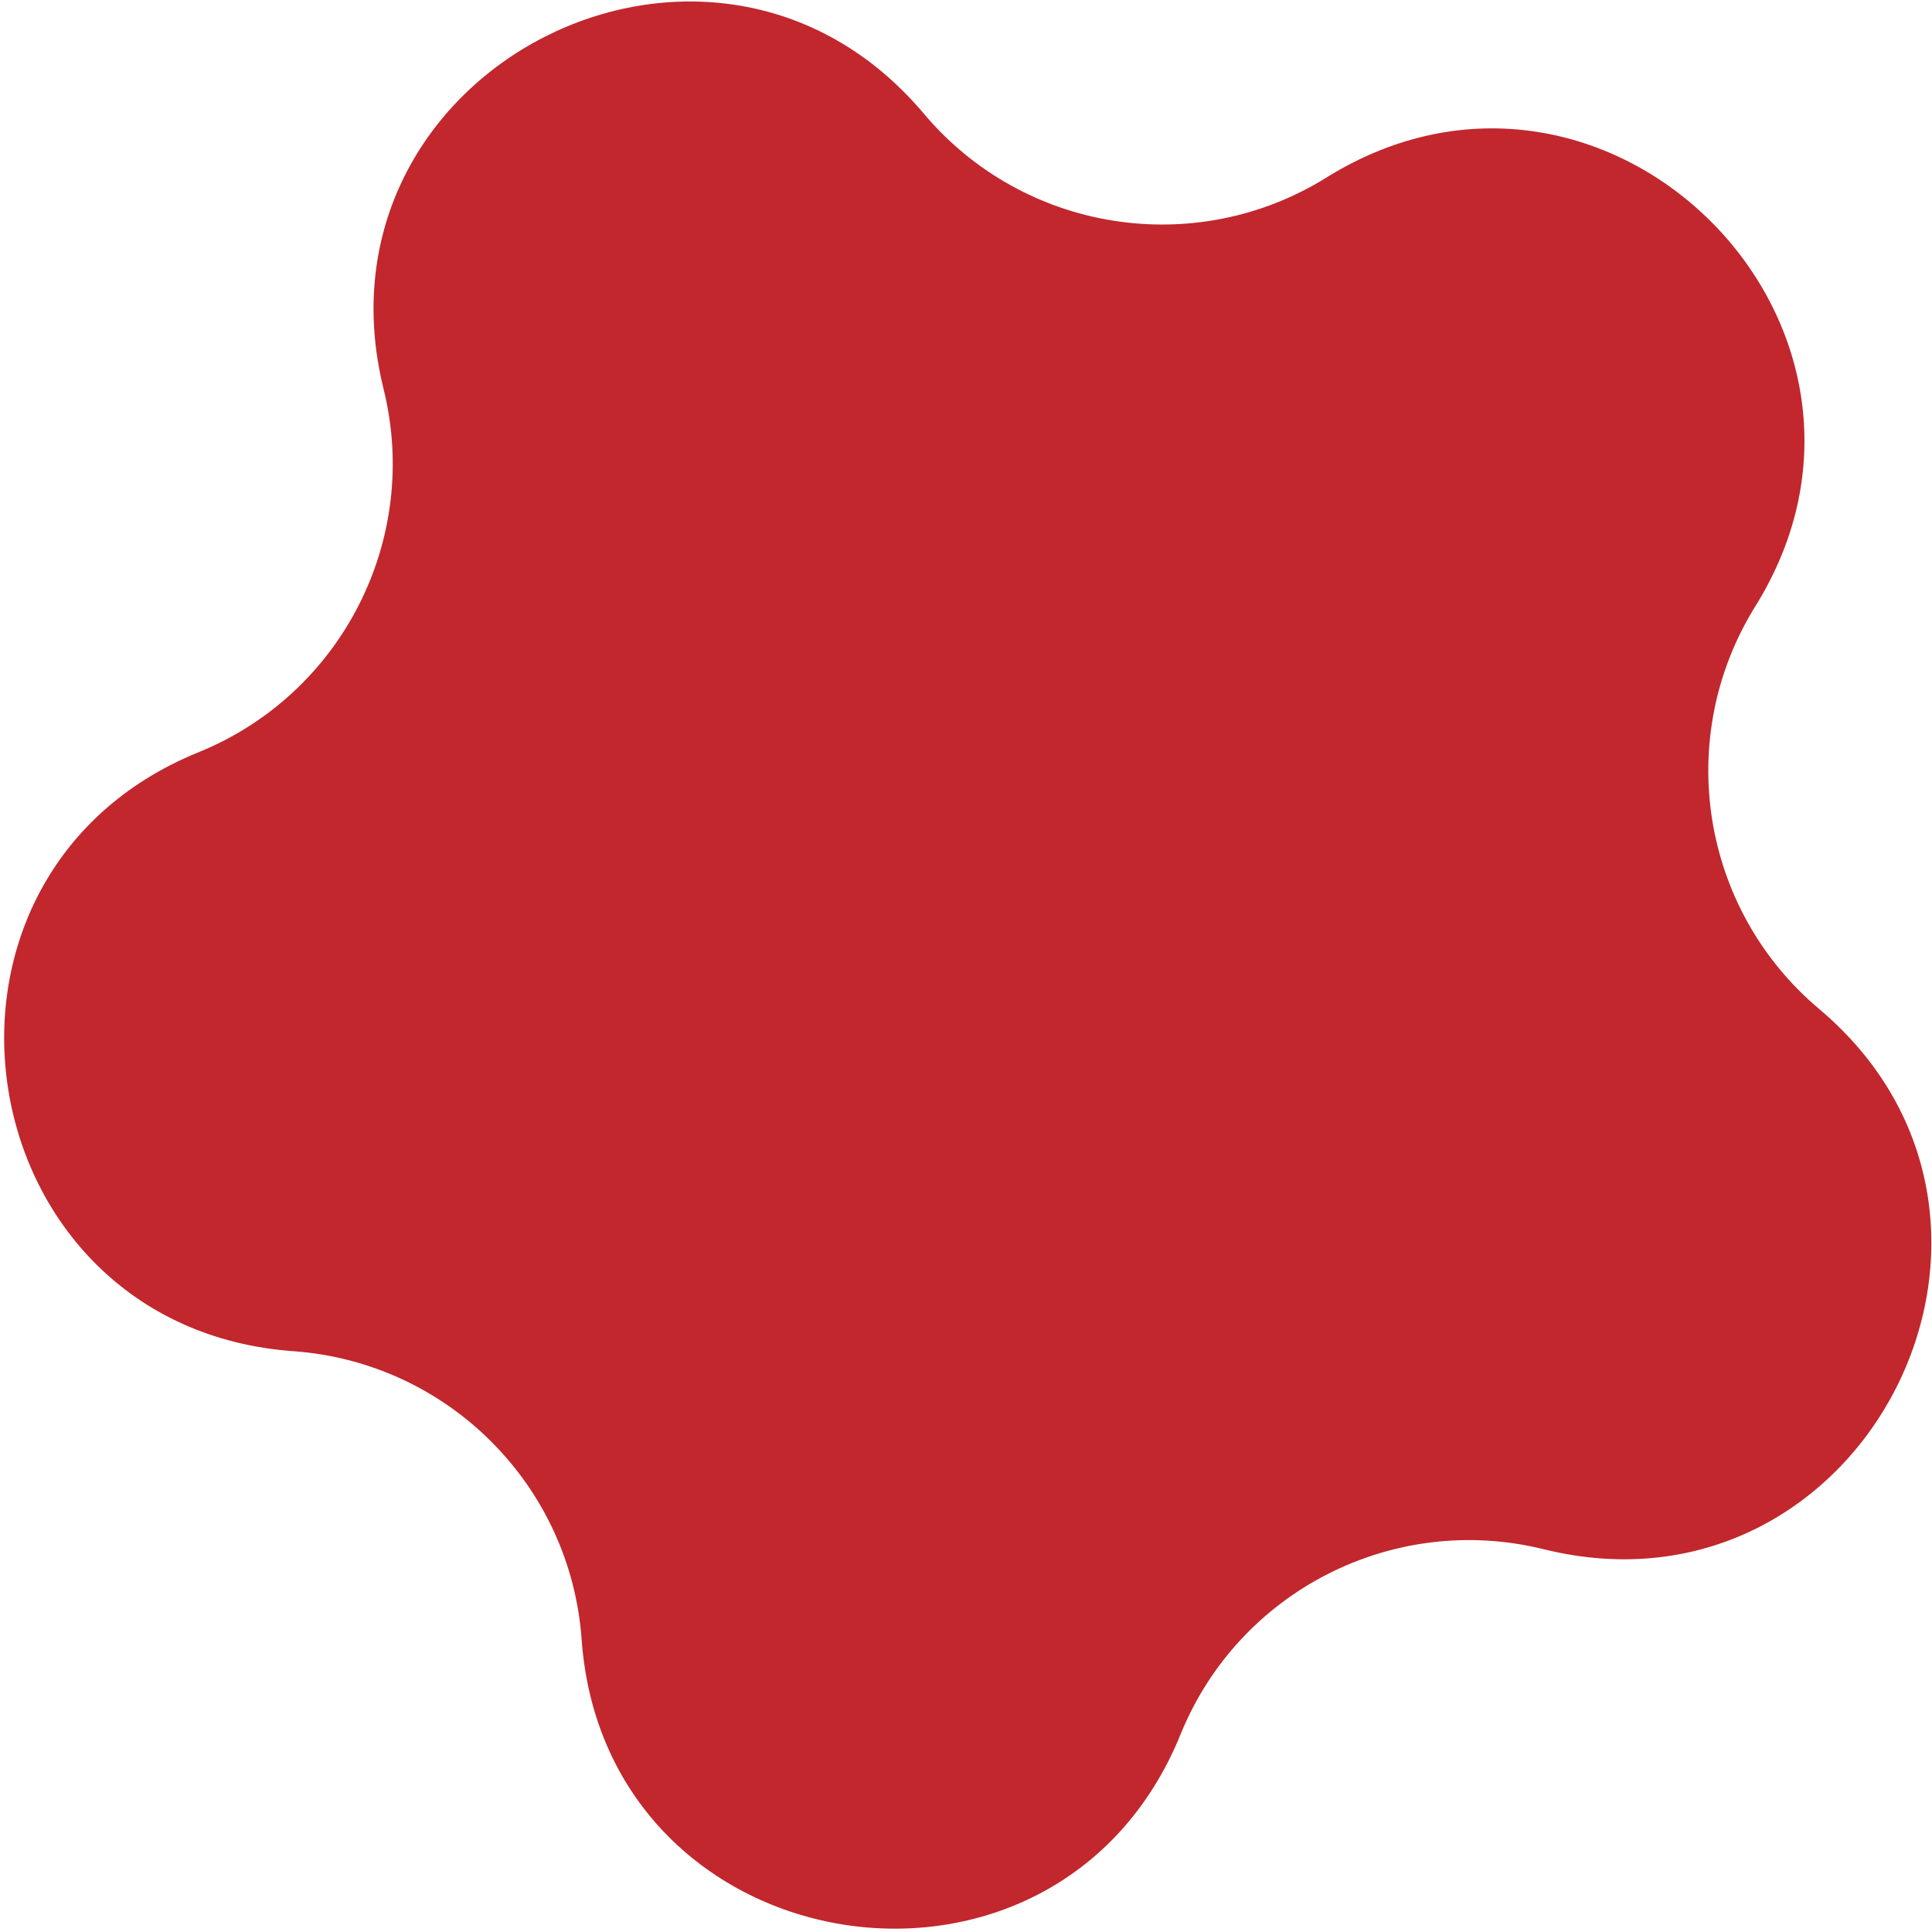 <svg width="367" height="367" viewBox="0 0 367 367" fill="none" xmlns="http://www.w3.org/2000/svg">
<path d="M251.981 33.721C305.132 0.648 366.51 62.026 333.437 115.176V115.176C317.906 140.136 323.065 172.713 345.549 191.652V191.652C393.428 231.98 354.021 309.321 293.252 294.291V294.291C264.715 287.233 235.326 302.207 224.262 329.443V329.443C200.703 387.44 114.97 373.861 110.486 311.422V311.422C108.38 282.101 85.057 258.778 55.736 256.672V256.672C-6.704 252.188 -20.282 166.455 37.715 142.895V142.895C64.951 131.832 79.925 102.443 72.867 73.906V73.906C57.837 13.137 135.178 -26.27 175.506 21.609V21.609C194.445 44.093 227.022 49.252 251.981 33.721V33.721Z" fill="#C1272D"/>
</svg>
